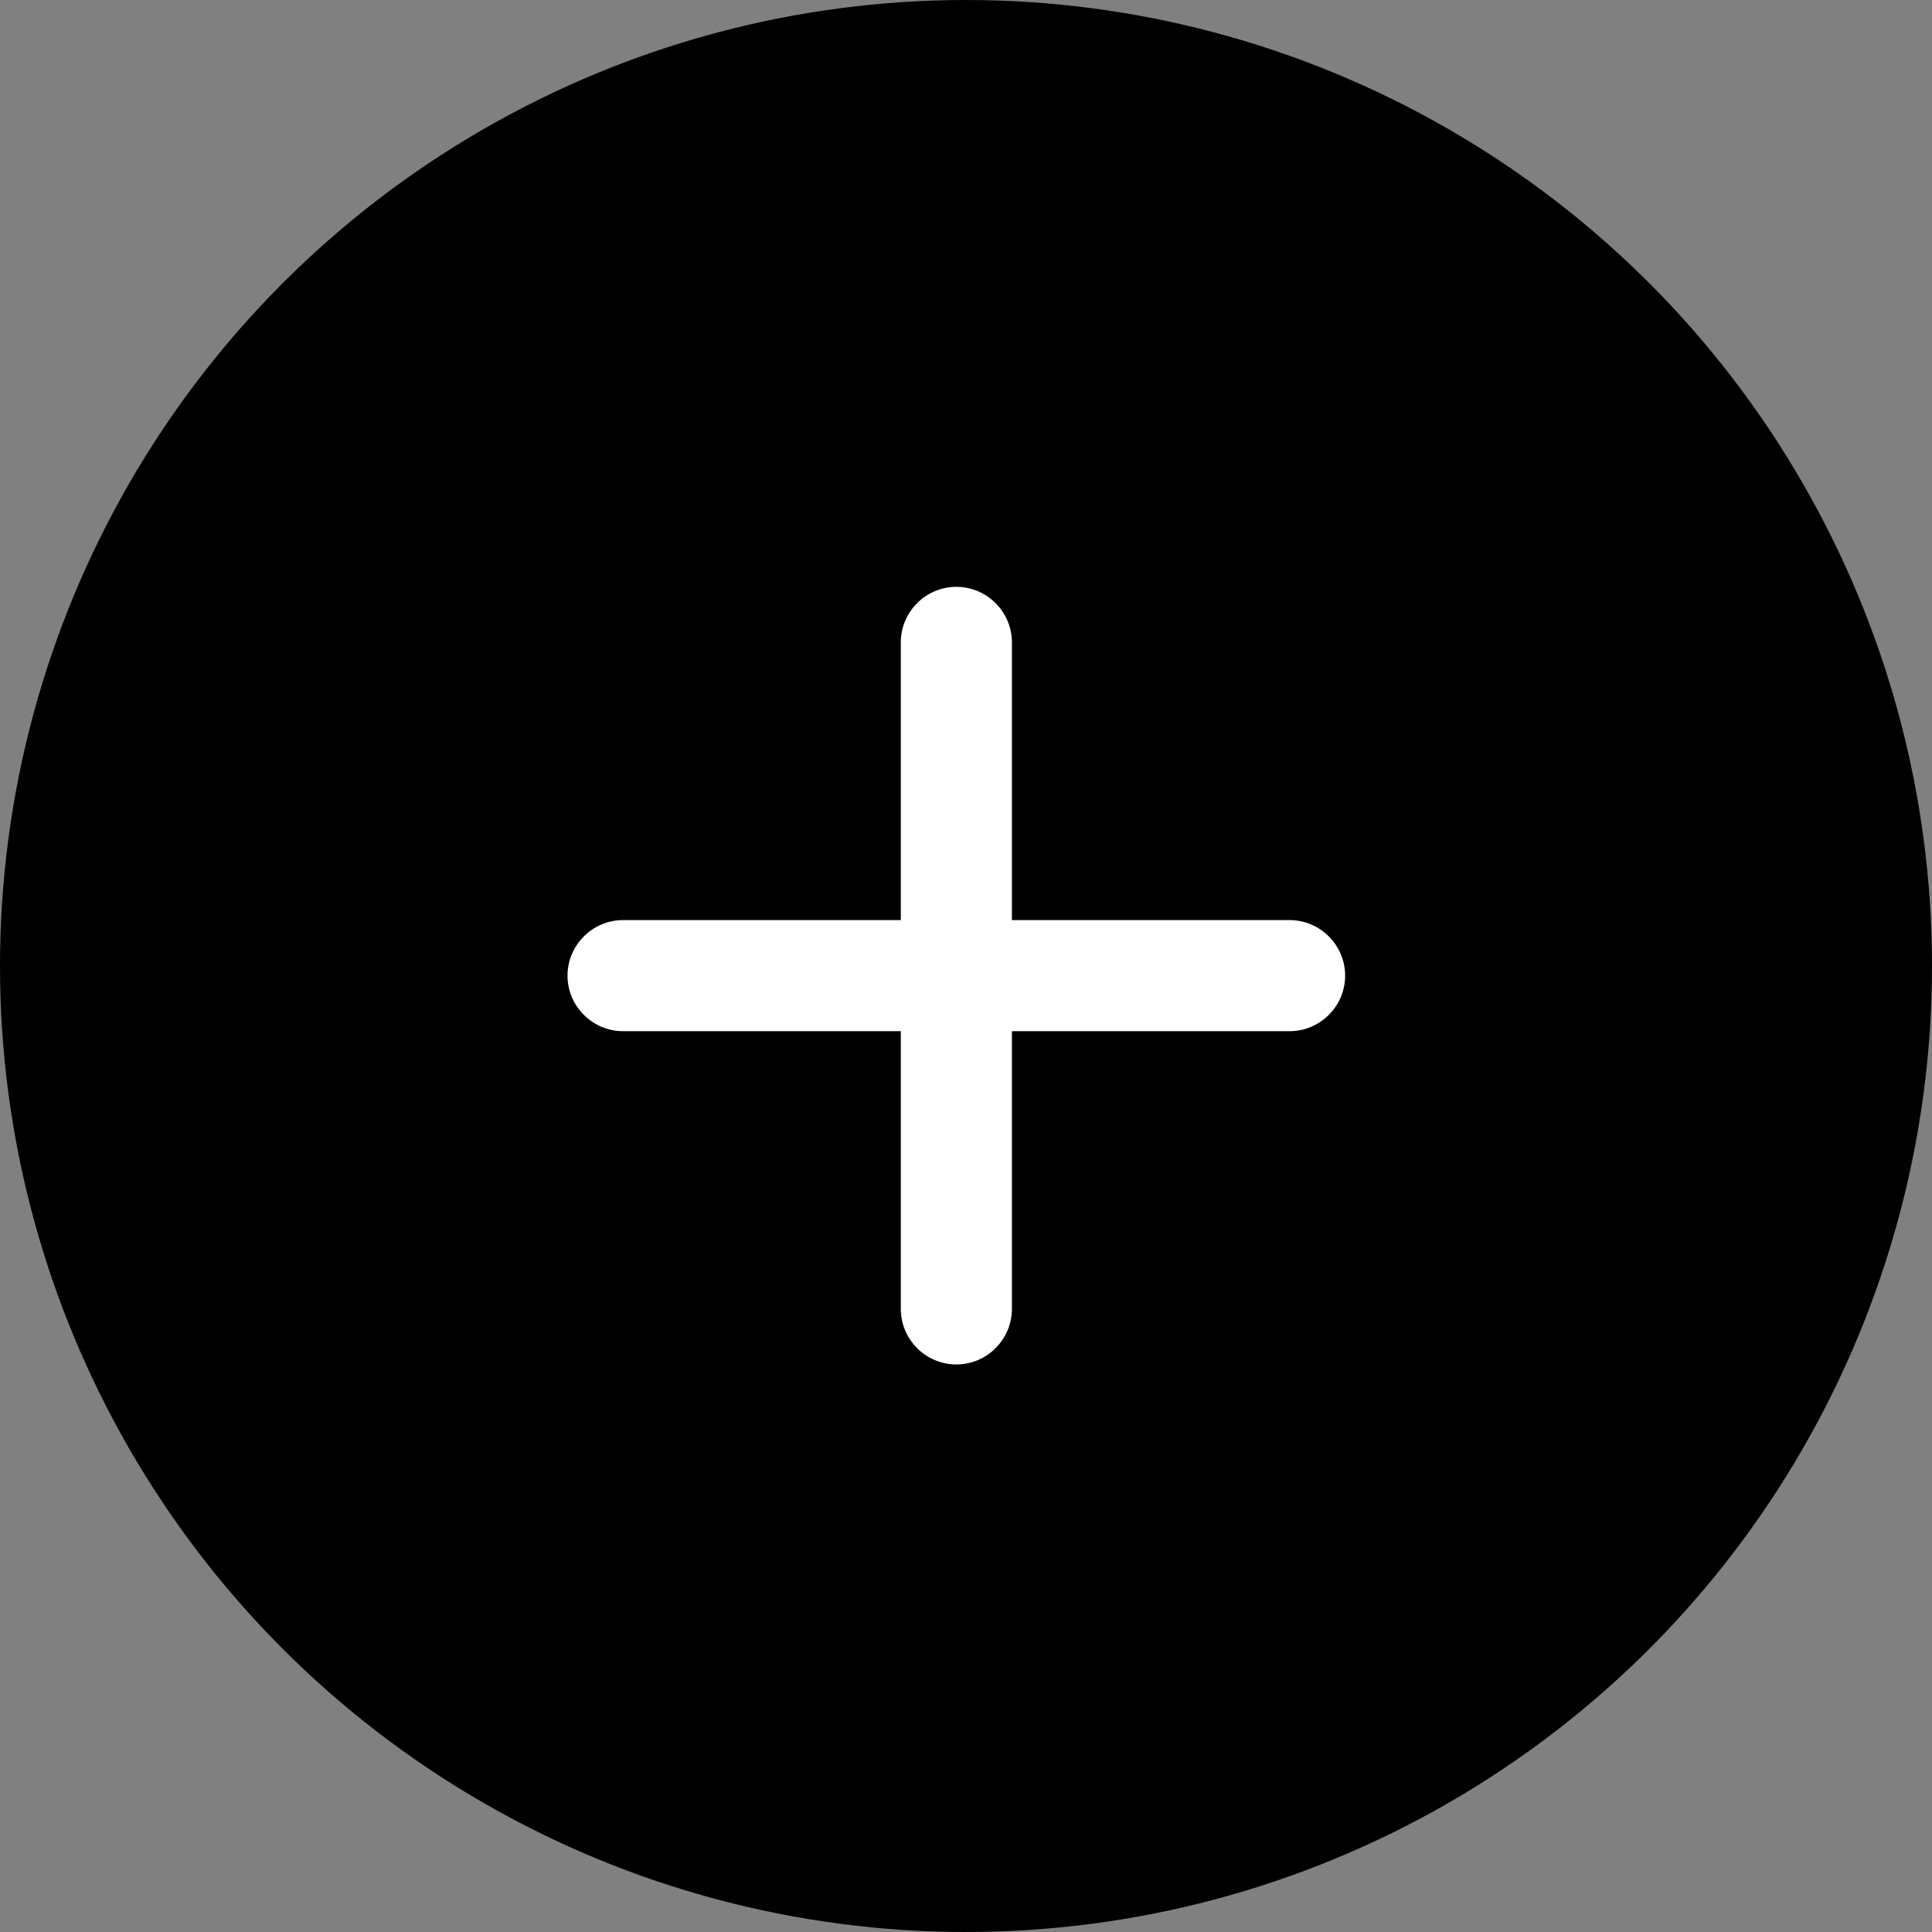 <svg width="70" height="70" viewBox="0 0 70 70" fill="none" xmlns="http://www.w3.org/2000/svg">
<rect x="0" y="0" width="70" height="70" fill="#808080" stroke="none"/>
<circle cx="35" cy="35" r="35" fill="black"/>
<path d="M46.725 37.362H36.663V47.425C36.663 48.532 35.757 49.437 34.65 49.437C33.543 49.437 32.638 48.532 32.638 47.425V37.362H22.575C21.468 37.362 20.562 36.456 20.562 35.35C20.562 34.243 21.468 33.337 22.575 33.337H32.638V23.275C32.638 22.168 33.543 21.262 34.65 21.262C35.757 21.262 36.663 22.168 36.663 23.275V33.337H46.725C47.832 33.337 48.737 34.243 48.737 35.35C48.737 36.456 47.832 37.362 46.725 37.362Z" fill="white"/>
</svg>
